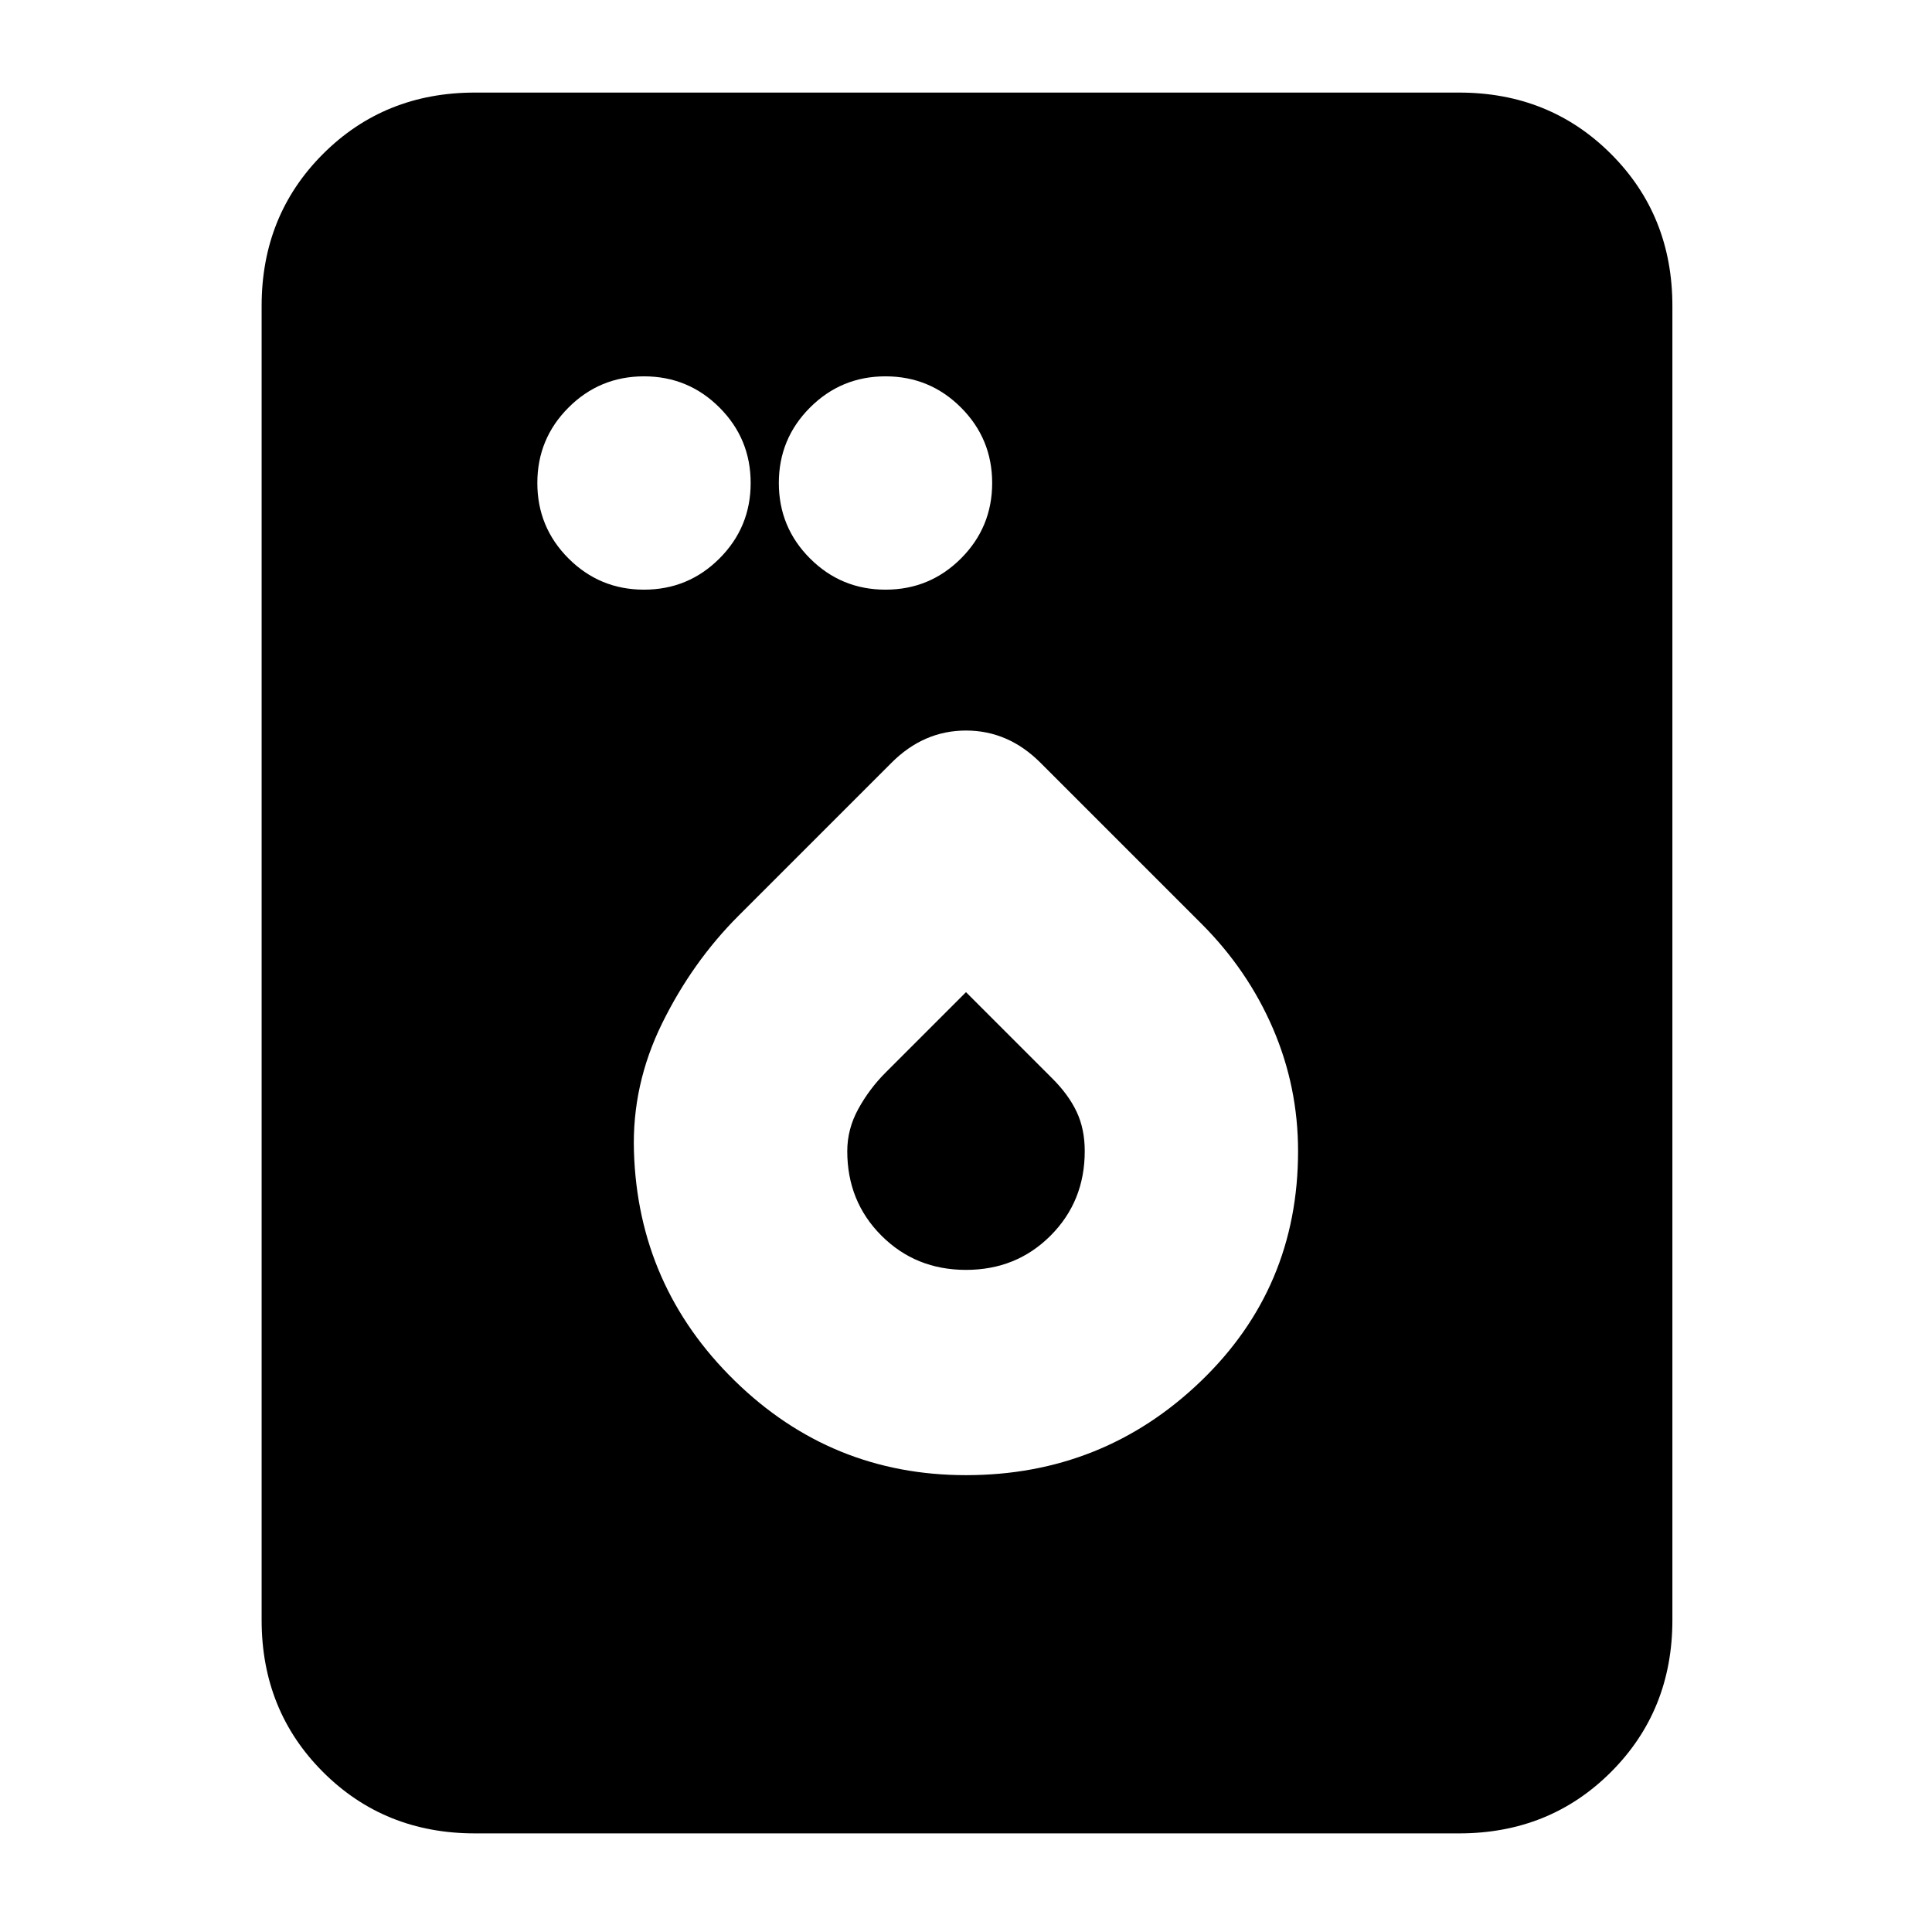 <svg xmlns="http://www.w3.org/2000/svg" height="24" viewBox="0 -960 960 960" width="24"><path d="M320-667q22 0 37.5-15.5T373-720q0-22-15.5-37.5T320-773q-22 0-37.5 15.5T267-720q0 22 15.5 37.5T320-667Zm120 0q22 0 37.5-15.5T493-720q0-22-15.5-37.5T440-773q-22 0-37.5 15.5T387-720q0 22 15.5 37.5T440-667Zm40 440q68 0 116.5-46.5T645-388q0-32-12.5-61T597-501l-80-80q-16-16-37-16t-37 16l-76 76q-23 23-38 53.5T315-388q2 67 50 114t115 47Zm0-102q-25 0-42-17t-17-42q0-11 5.5-21t13.5-18l40-40 43 43q8 8 12 16.5t4 19.5q0 25-17 42t-42 17ZM236-49q-45 0-75.5-30.5T130-155v-653q0-45 30.5-75.5T236-914h489q45 0 75.5 30.5T831-808v653q0 45-30.5 75.5T725-49H236Z"/></svg>